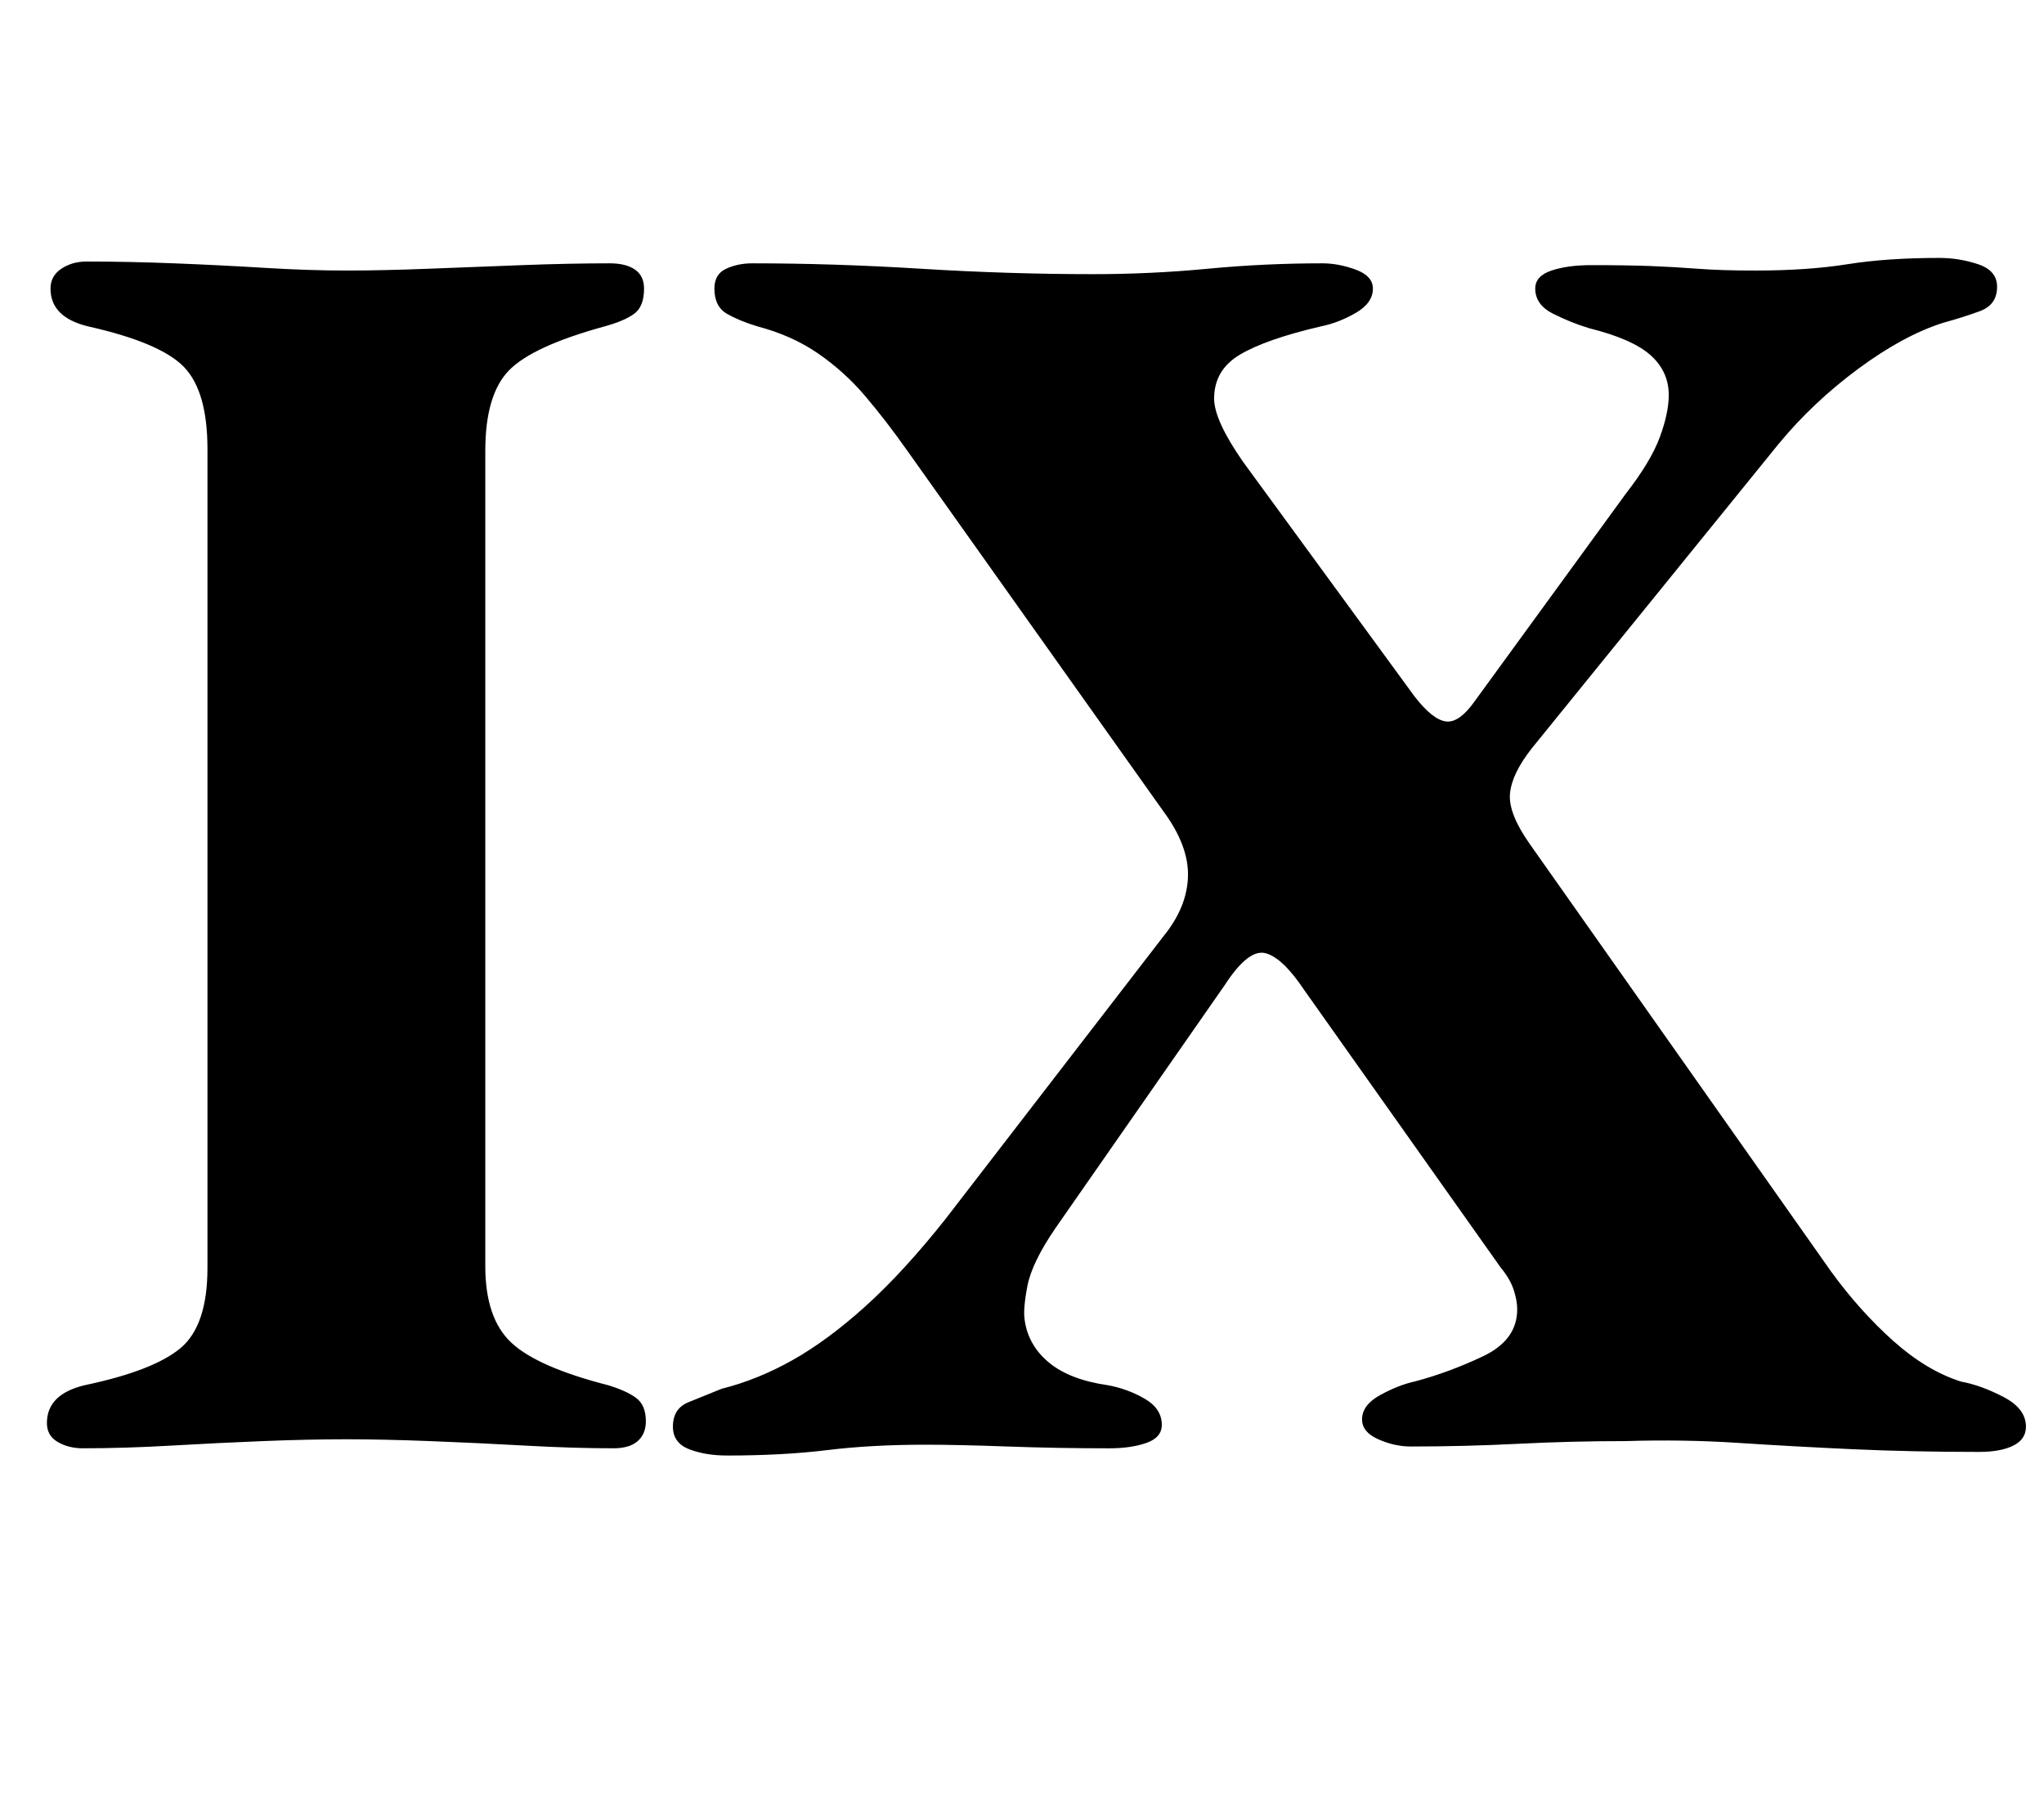 <?xml version="1.0" standalone="no"?>
<!DOCTYPE svg PUBLIC "-//W3C//DTD SVG 1.1//EN" "http://www.w3.org/Graphics/SVG/1.1/DTD/svg11.dtd" >
<svg xmlns="http://www.w3.org/2000/svg" xmlns:xlink="http://www.w3.org/1999/xlink" version="1.1" viewBox="-10 0 1133 1000">
  <g transform="matrix(1 0 0 -1 0 800)">
   <path fill="currentColor"
d="M36 -3q-8 0 -14 3.5t-6 10.5q0 16 21 21q38 8 53 20.5t15 44.5v454q0 32 -13 45.5t-53 22.5q-21 5 -21 21q0 7 6 11t14 4q23 0 48.5 -1t50 -2.5t45.5 -1.5q20 0 45.5 1t52 2t48.5 1q9 0 14 -3.5t5 -10.5q0 -10 -5.5 -14t-16.5 -7q-40 -11 -53 -24.5t-13 -44.5v-452
q0 -29 14.5 -42.5t53.5 -23.5q10 -3 15.5 -7t5.5 -13q0 -7 -4.5 -11t-13.5 -4q-22 0 -49 1.5t-53 2.5t-46 1q-21 0 -46 -1t-51 -2.5t-49 -1.5zM393 -7q-12 0 -21 3.5t-9 12.5q0 10 8.5 13.5t18.5 7.5q20 5 39.5 16t40.5 30t44 48l121 157q13 16 13.5 33t-13.5 36l-142 200
q-12 17 -23.5 30.5t-26 23.5t-33.5 15q-10 3 -17 7t-7 14q0 8 6.5 11t14.5 3q45 0 93.5 -3t95.5 -3q32 0 63.5 3t63.5 3q9 0 18.5 -3.5t9.5 -10.5q0 -8 -9.5 -13.5t-19.5 -7.5q-30 -7 -44.5 -15.5t-14.5 -24.5q0 -12 16 -35l95 -130q10 -13 17.5 -14t16.5 12l83 114
q14 18 19 31.5t5 23.5q0 13 -10 22t-34 15q-10 3 -20 8t-10 14q0 7 9 10t22 3q20 0 33 -0.5t26 -1.5t32 -1q29 0 51 3.5t51 3.5q11 0 21.5 -3.5t10.5 -12.5q0 -10 -9.5 -13.5t-20.5 -6.5q-22 -7 -47 -25.5t-44 -41.5l-137 -169q-11 -14 -12 -25t11 -28l167 -237
q16 -22 34.5 -38.5t37.5 -22.5q11 -2 23.5 -8.5t12.5 -16.5q0 -7 -7 -10.5t-19 -3.5q-37 0 -70 1.5t-63.5 3.5t-62.5 1q-30 0 -59.5 -1.5t-59.5 -1.5q-9 0 -18 4t-9 11q0 8 10 13.5t19 7.5q19 5 38 14t19 26q0 5 -2 11t-7 12l-109 154q-12 18 -21.5 20.5t-22.5 -17.5
l-94 -135q-13 -19 -15.5 -32t-1.5 -19q2 -14 13.5 -23.5t32.5 -12.5q11 -2 20.5 -7.5t9.5 -14.5q0 -7 -8.5 -10t-20.5 -3q-29 0 -56.5 1t-45.5 1q-30 0 -54.5 -3t-55.5 -3z" />
  </g>

</svg>
